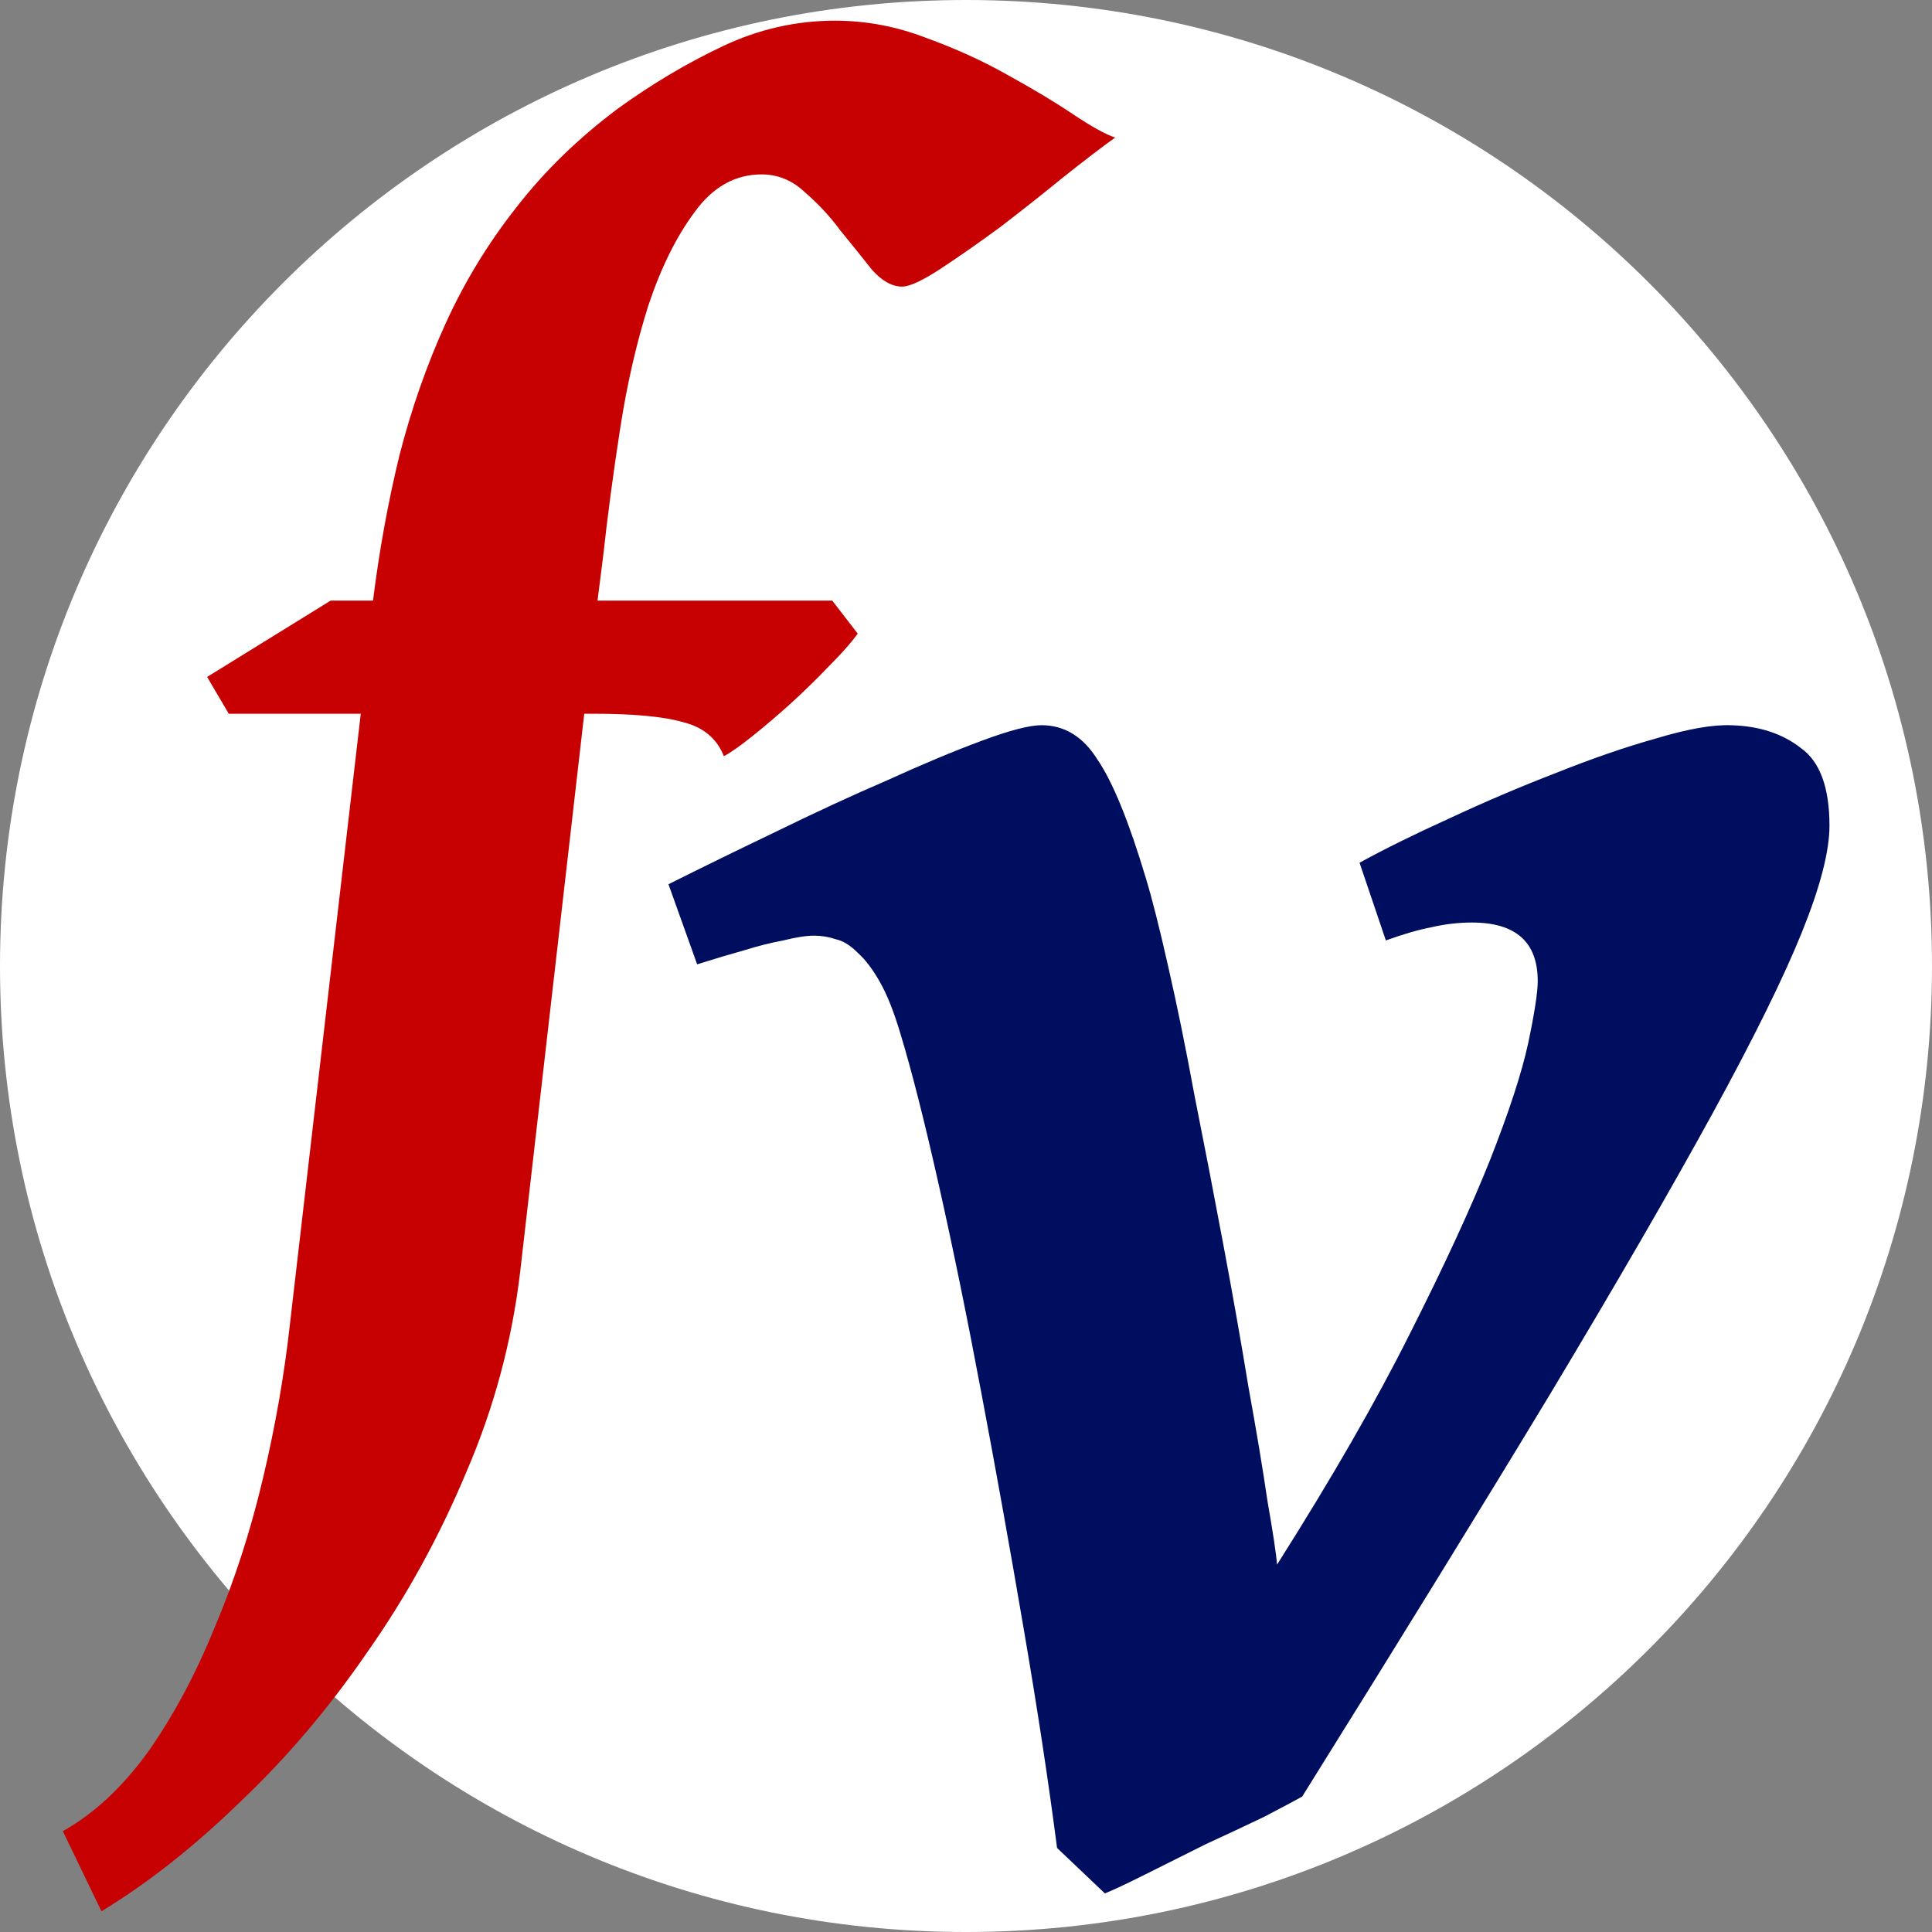 <svg xmlns="http://www.w3.org/2000/svg" width="44" height="44"><rect width="100%" height="100%" fill="#808080" stroke="none"/><path d="M22.001 0C9.851 0 0 9.85 0 22s9.85 22 22 22 22-9.85 22-22c.001-12.15-9.85-22-21.999-22z" fill="#fff"/><path d="M25.397 3.133q-.451.323-1.181.903-.71.58-1.44 1.138-.73.537-1.352.945-.622.408-.88.408-.344 0-.688-.386-.321-.408-.708-.88-.365-.495-.816-.881-.43-.408-.988-.408-.903 0-1.525.858-.623.838-1.053 2.126-.408 1.289-.644 2.814-.236 1.525-.386 2.899l-.128 1.01h5.346l.58.751q-.214.3-.644.73-.409.43-.88.86-.451.407-.881.75-.43.344-.644.451-.237-.601-.924-.773-.666-.193-2.04-.193h-.215l-1.46 12.714q-.28 2.362-1.224 4.553-.924 2.211-2.255 4.102-1.31 1.91-2.899 3.414-1.567 1.524-3.157 2.49l-.88-1.824q1.073-.602 1.954-1.825.858-1.225 1.503-2.814.666-1.568 1.095-3.373.43-1.803.623-3.564l1.61-13.873H5.21l-.493-.838 2.812-1.738h.966q.215-1.719.602-3.308.408-1.589 1.053-3.007.644-1.416 1.61-2.641.966-1.245 2.319-2.255 1.16-.838 2.384-1.417 1.224-.58 2.556-.58 1.052 0 2.06.387 1.01.365 1.848.838.86.471 1.503.901.645.43.966.536z" fill="#c70102"/><path d="M41.665 18.804q0 .872-.626 2.423-.626 1.552-2.042 4.14-1.417 2.587-3.704 6.399-2.288 3.786-5.637 9.15-.245.136-.87.463-.628.3-1.336.626l-1.36.68q-.654.328-.927.436l-1.089-1.035q-.3-2.314-.763-5.009-.464-2.724-.953-5.31-.49-2.615-.98-4.793-.49-2.18-.871-3.431-.218-.736-.464-1.172-.244-.436-.517-.68-.245-.246-.49-.3-.245-.082-.49-.082-.273 0-.708.109-.436.082-.872.219-.49.136-1.089.325l-.653-1.824q1.144-.572 2.45-1.198 1.335-.654 2.533-1.17 1.198-.546 2.151-.9.953-.354 1.361-.354.79 0 1.28.79.518.763 1.09 2.67.217.707.517 2.041.3 1.308.6 2.941.326 1.634.653 3.378.327 1.742.572 3.24.272 1.498.436 2.614.19 1.089.217 1.443 1.88-2.968 3.023-5.255 1.171-2.316 1.824-3.95.654-1.66.872-2.668.218-1.035.218-1.415 0-1.335-1.498-1.335-.464 0-.926.108-.436.083-1.035.3l-.599-1.77q.844-.464 2.042-1.008 1.226-.572 2.425-1.034 1.224-.49 2.287-.789 1.089-.327 1.716-.3.952.027 1.578.517.654.463.654 1.77z" fill="#000e5f"/></svg>